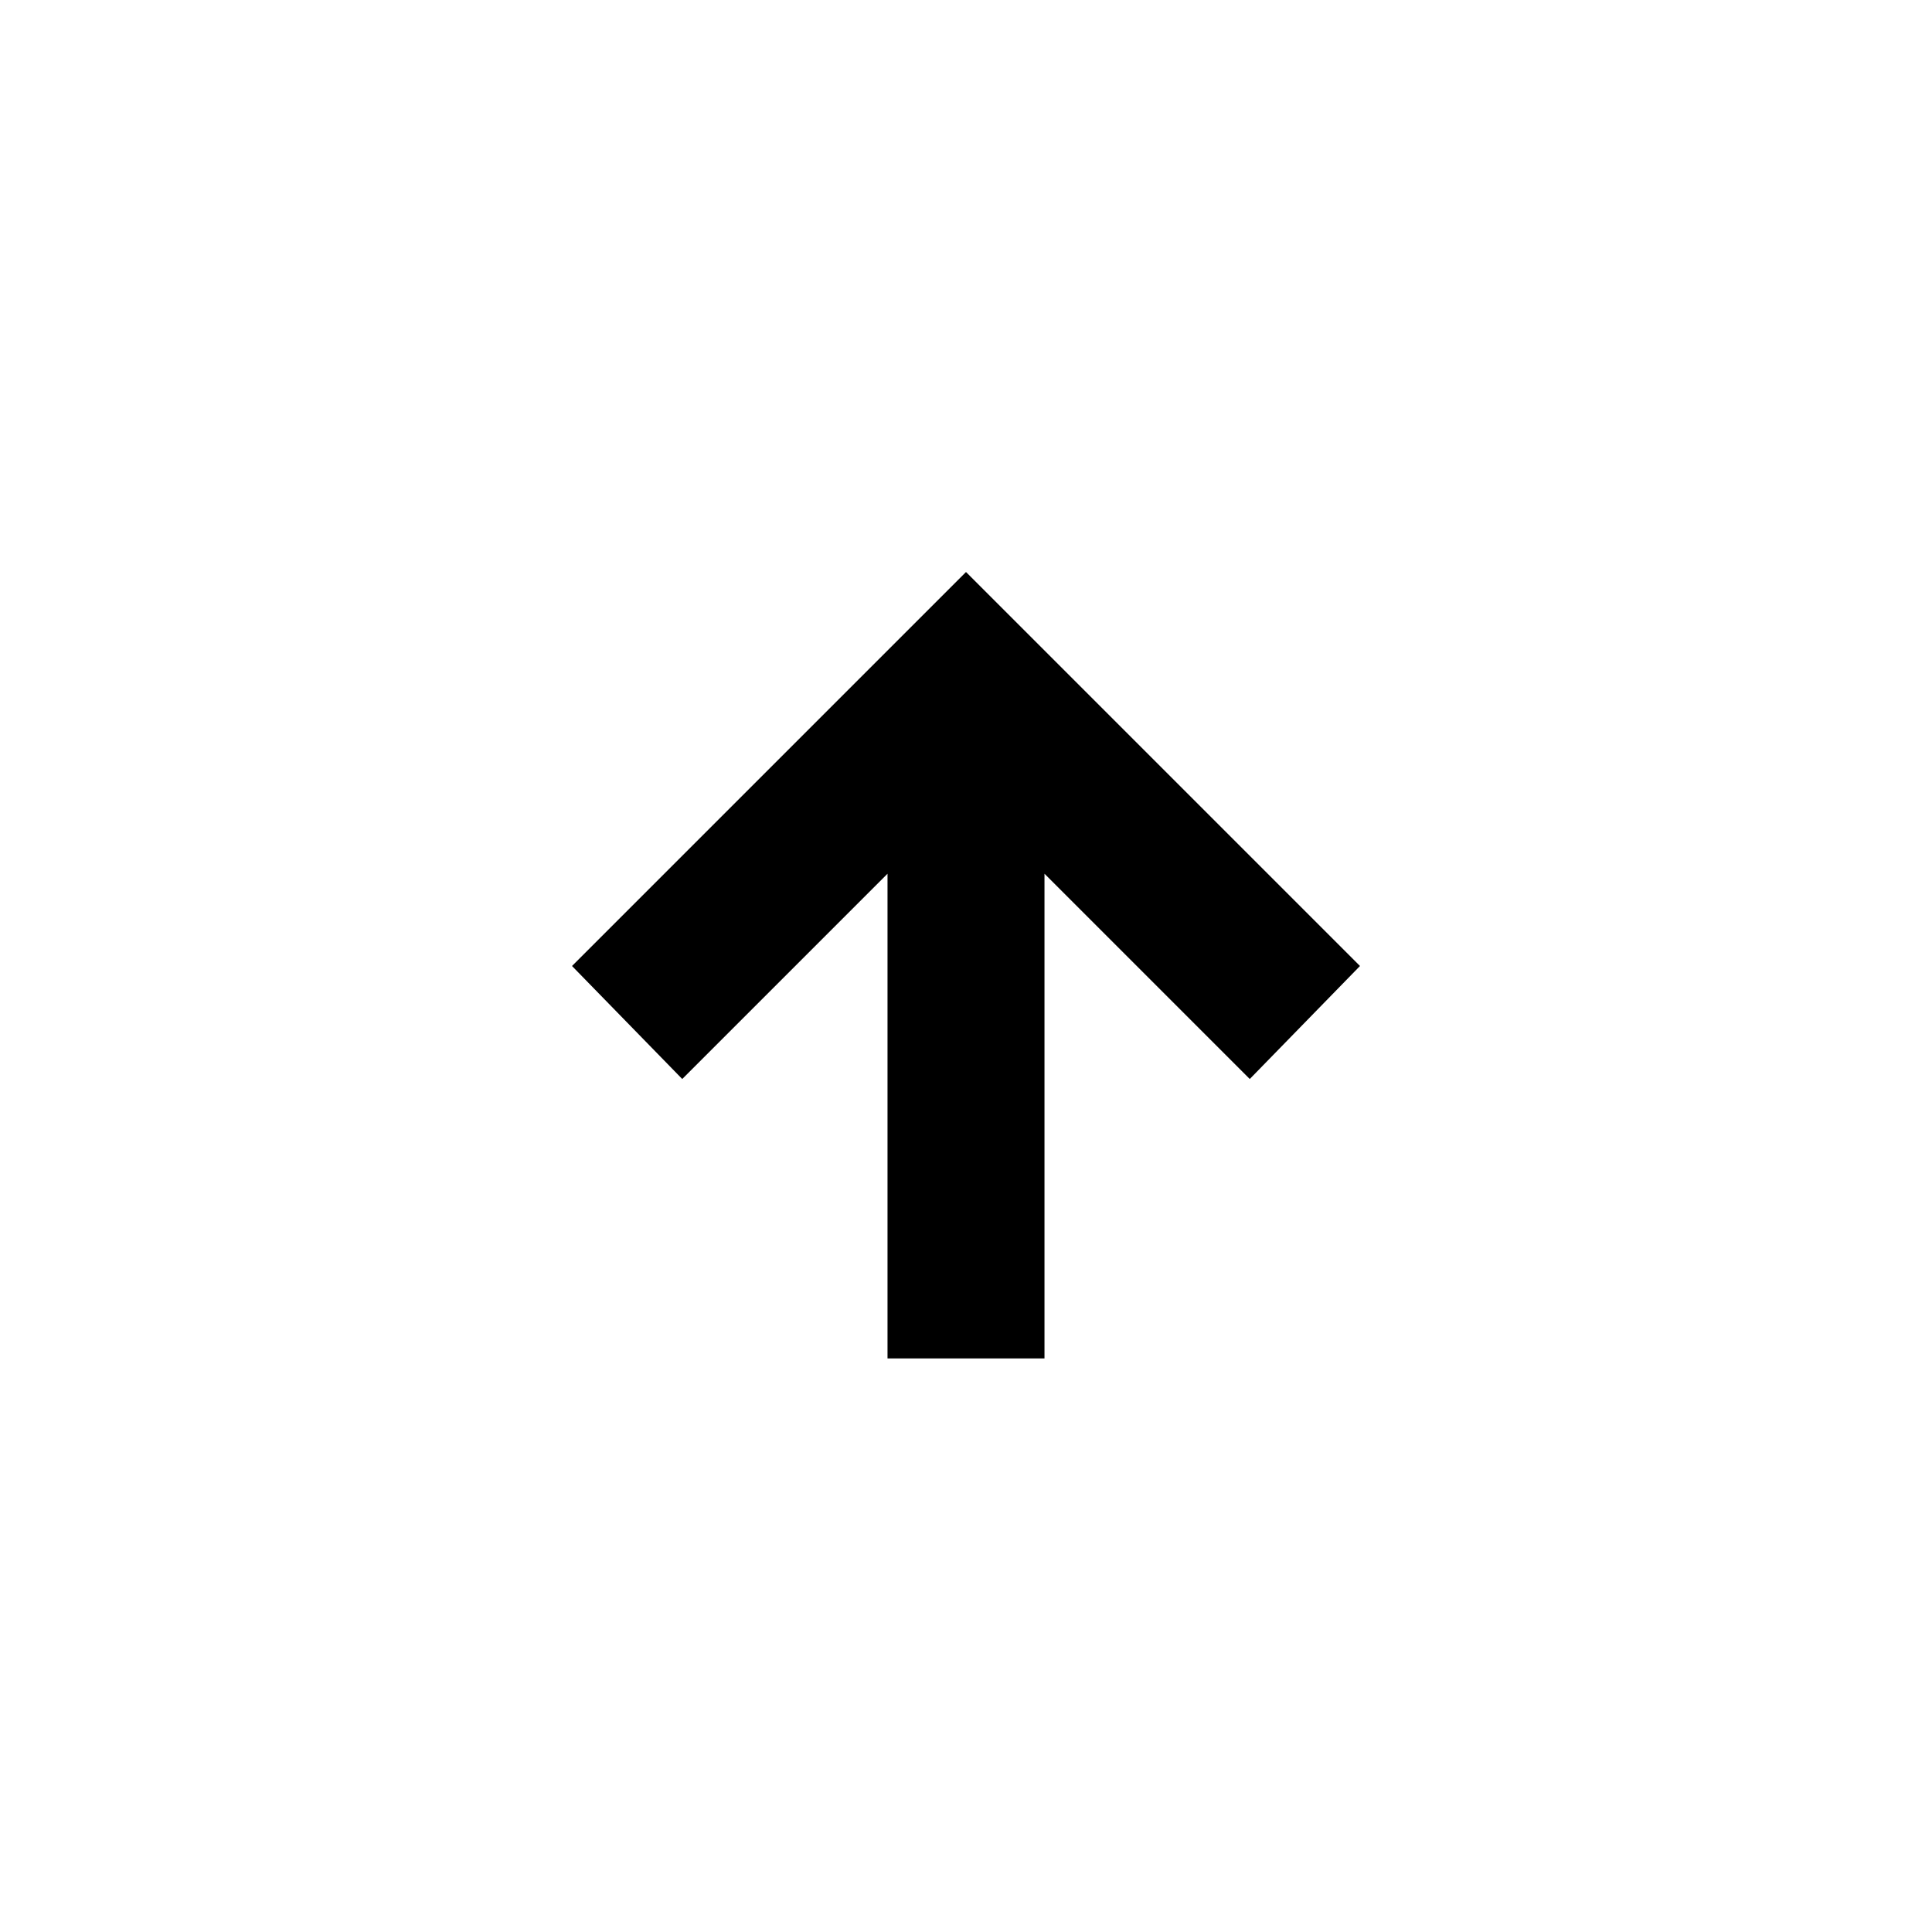 <svg xmlns="http://www.w3.org/2000/svg" height="20" viewBox="0 96 960 960" width="20"><path d="M441.001 770.999V530.152L339 632.153 284.232 576 480 380.232 675.768 576 621 632.153 518.999 530.152v240.847h-77.998Z"/></svg>